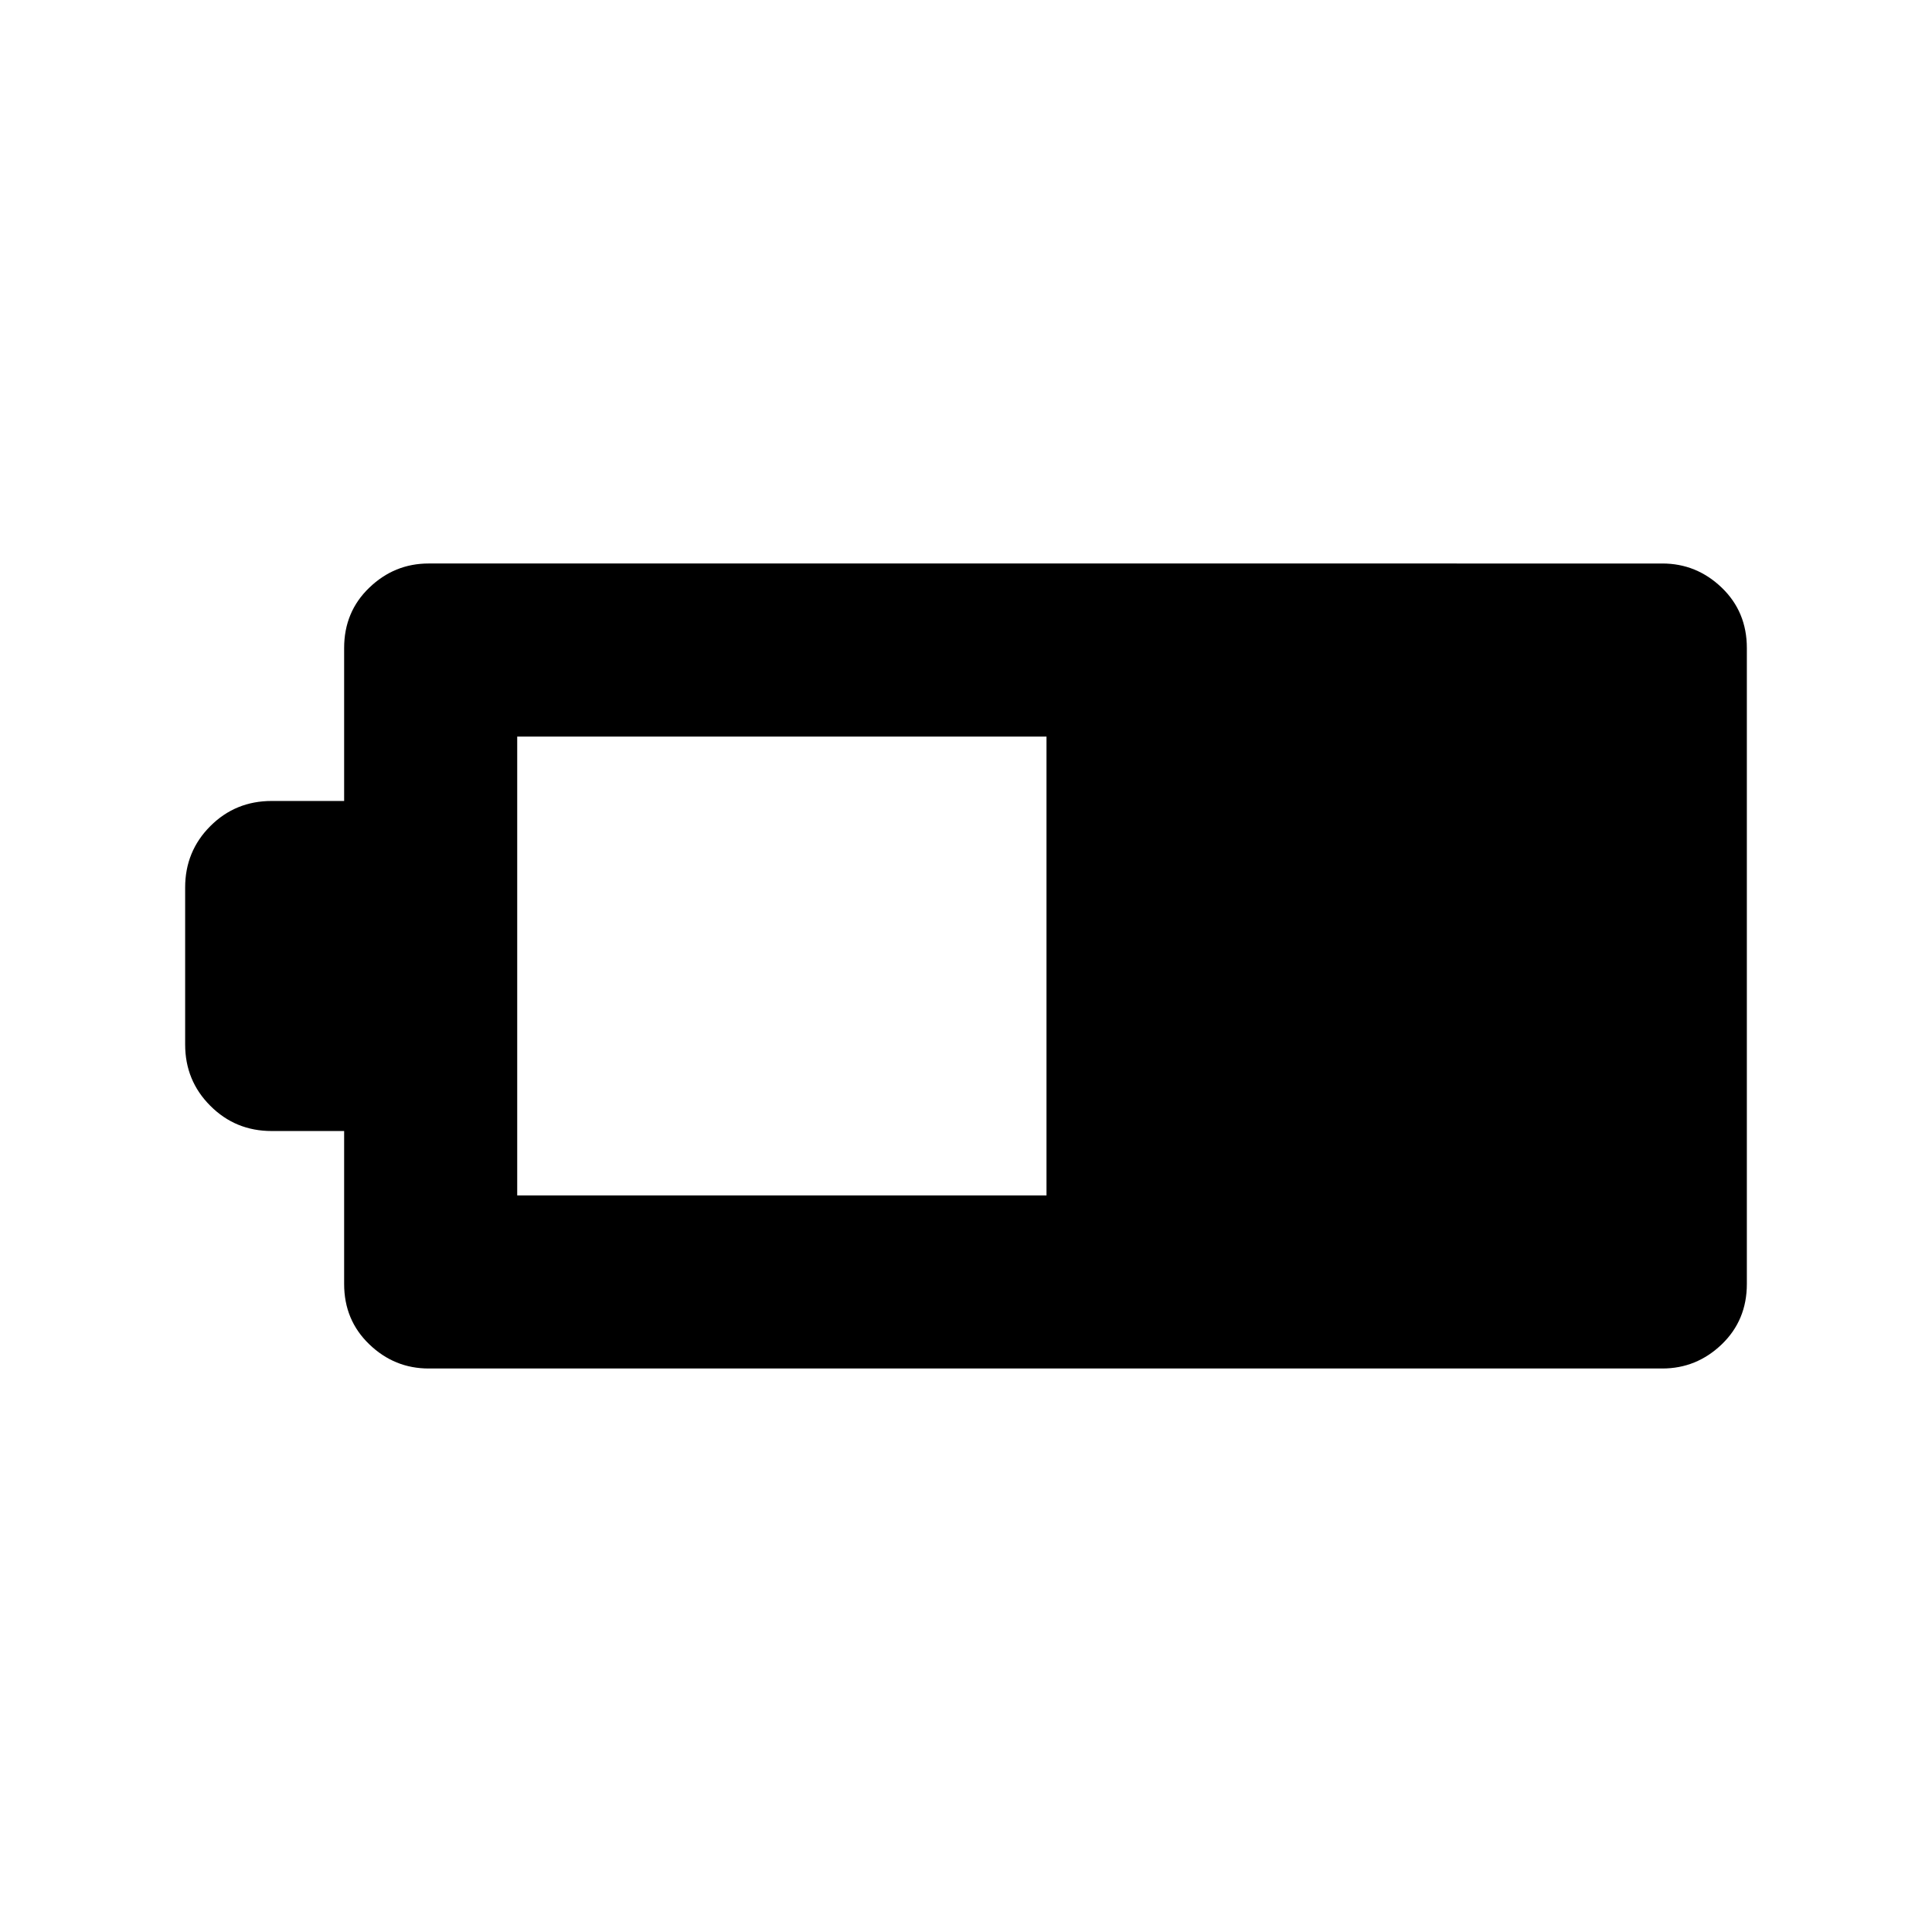 <svg xmlns="http://www.w3.org/2000/svg" height="24" width="24"><path d="M21.7 15.95q0 .45-.312.75-.313.3-.738.3H5.325q-.425 0-.737-.3-.313-.3-.313-.75v-1.9h-.9q-.45 0-.762-.313-.313-.312-.313-.762v-1.95q0-.45.313-.763.312-.312.762-.312h.9v-1.9q0-.45.313-.75.312-.3.737-.3H20.65q.425 0 .738.3.312.3.312.75Zm-8.7-1.1v-5.7H6.425v5.7Z"/></svg>